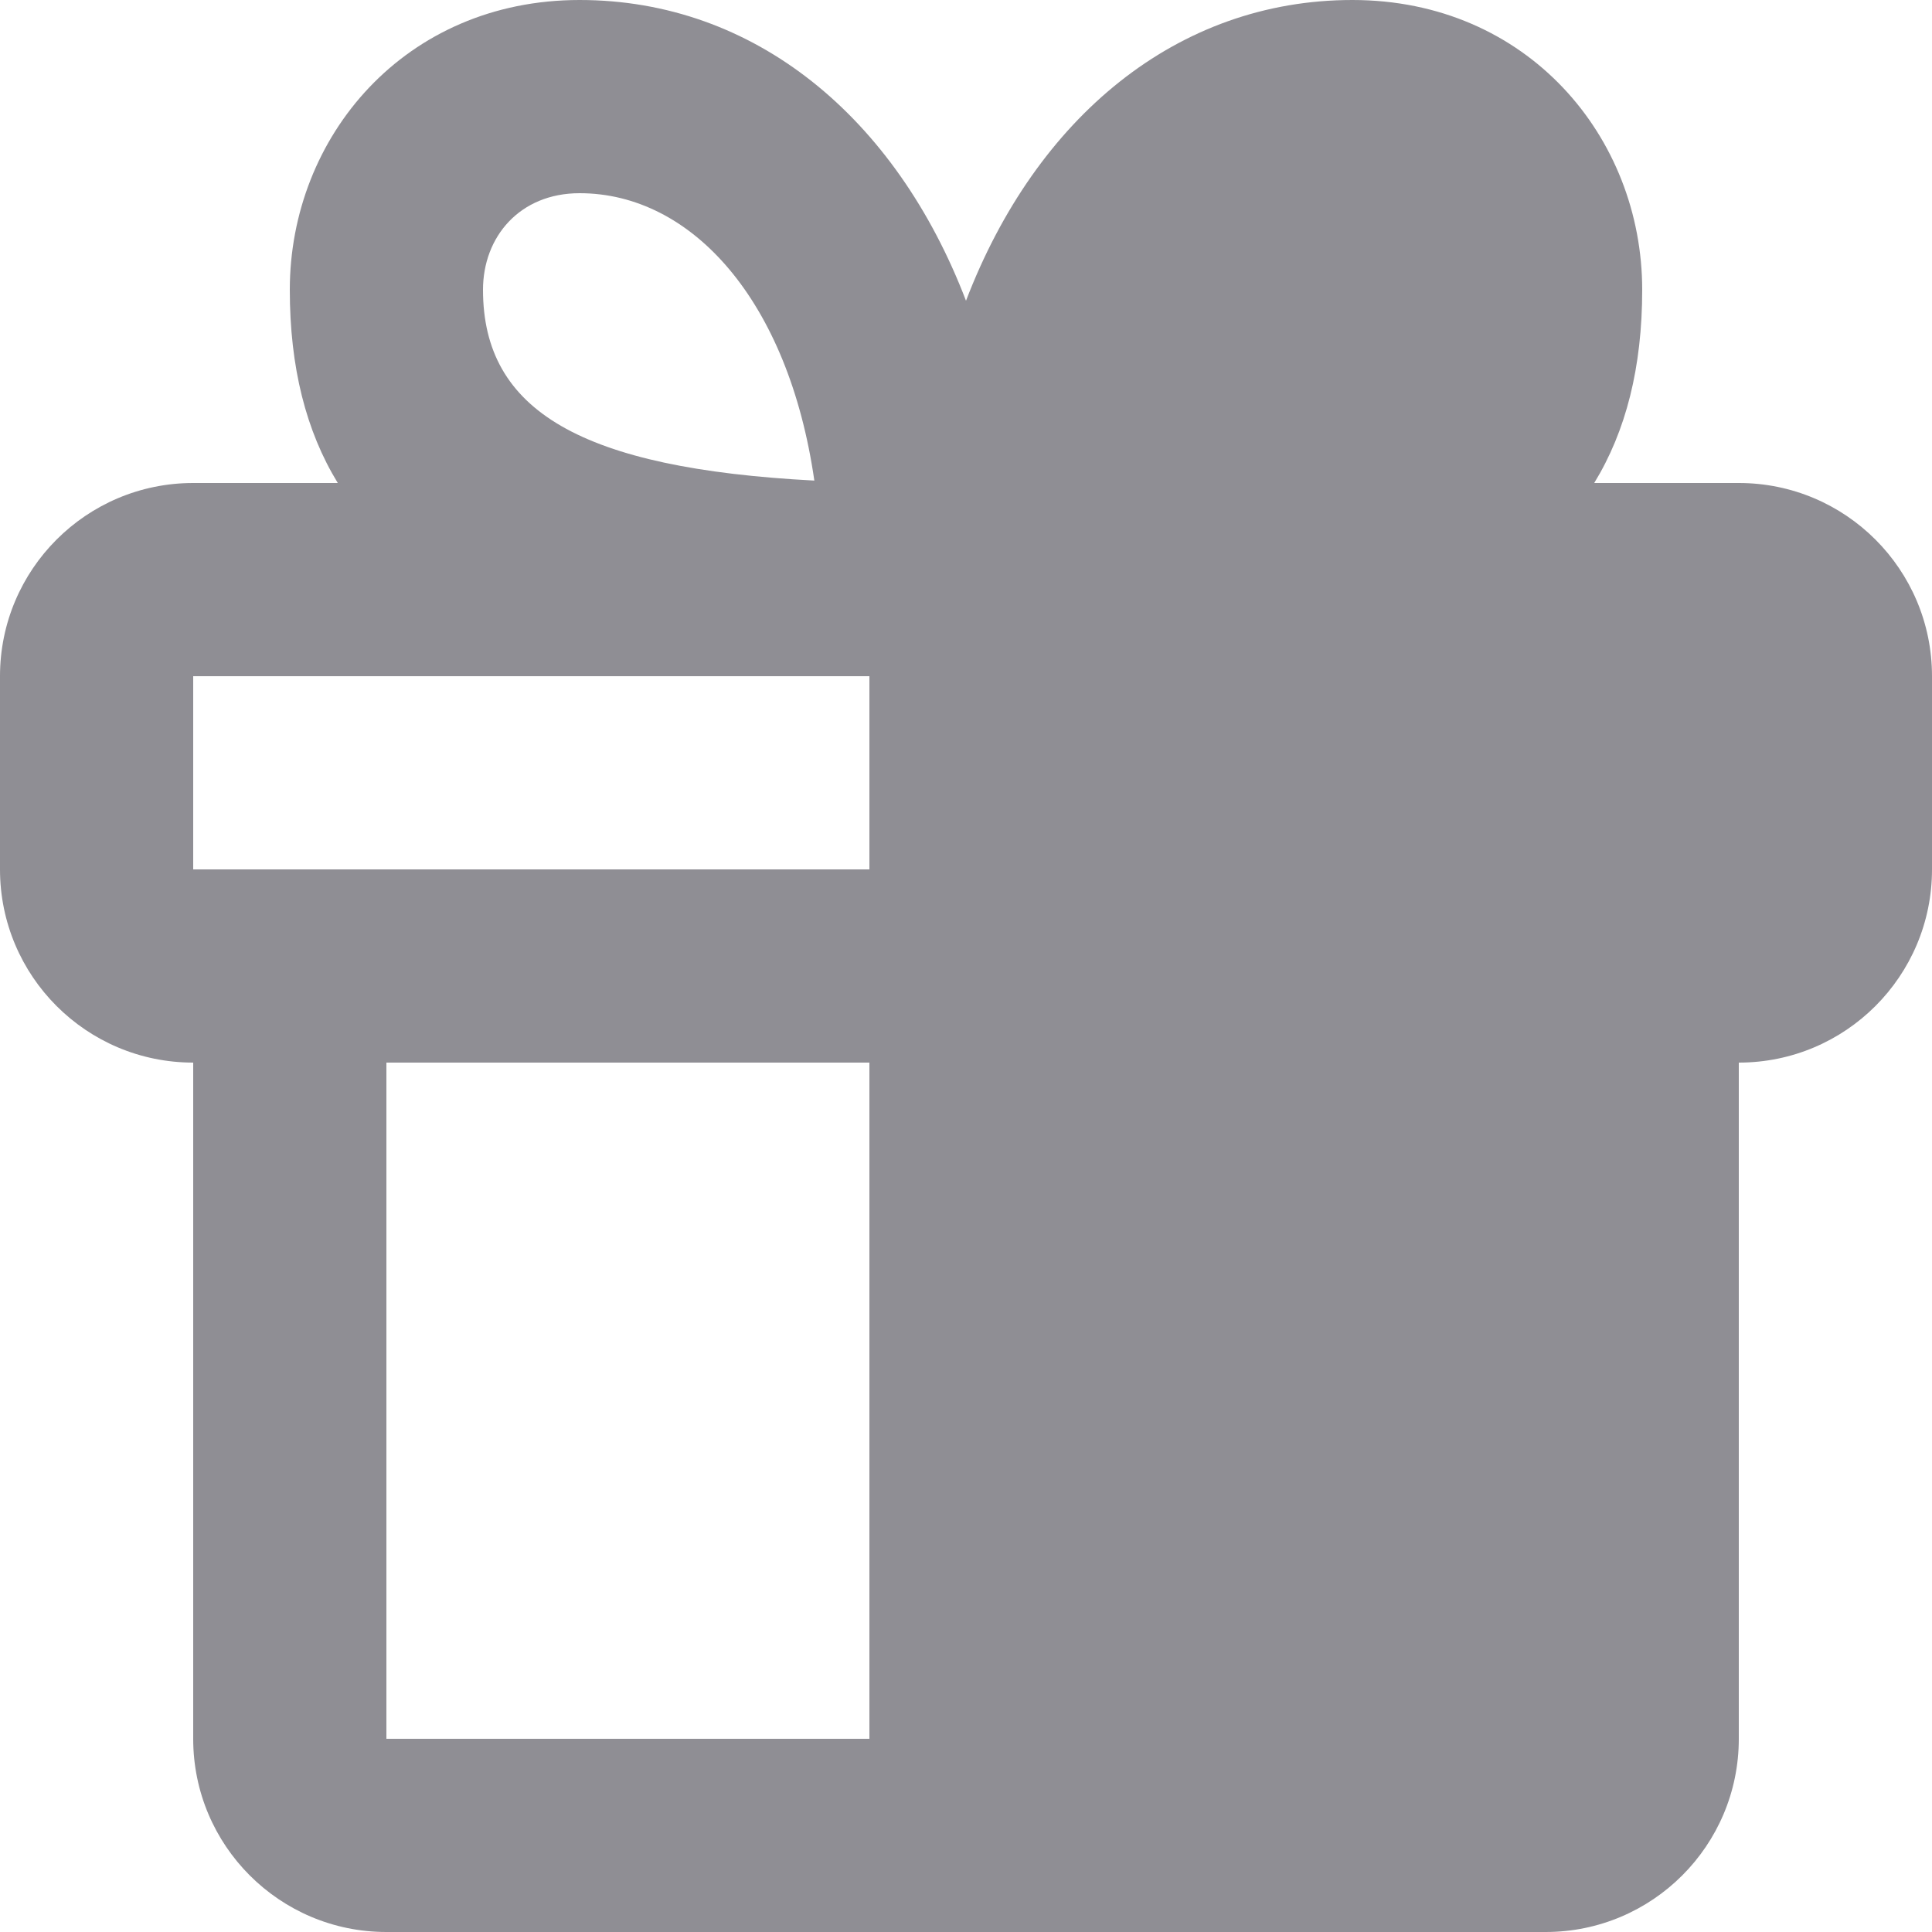<svg width="12" height="12" viewBox="0 0 12 12" fill="none" 
    xmlns="http://www.w3.org/2000/svg">
    <path d="M2.098 3C1.901 2.678 1.8 2.282 1.8 1.8C1.8 0.85 2.514 0 3.6 0C4.687 0 5.564 0.728 6 1.868C6.436 0.728 7.313 0 8.4 0C9.486 0 10.2 0.85 10.2 1.8C10.2 2.282 10.099 2.678 9.902 3H10.8C11.463 3 12 3.537 12 4.2V5.4C12 6.063 11.463 6.6 10.8 6.6V10.8C10.8 11.463 10.263 12 9.6 12H2.4C1.737 12 1.2 11.463 1.2 10.8V6.6C0.537 6.6 0 6.063 0 5.4V4.2C0 3.537 0.537 3 1.2 3H2.098ZM5.4 4.2H1.2V5.4H5.4V4.2ZM10.8 5.4H6.6V4.2H10.8V5.4ZM5.4 10.8V6.6H2.4V10.8H5.4ZM9.6 10.8H6.6V6.6H9.6V10.8ZM3.6 1.2C3.228 1.2 3 1.471 3 1.8C3 2.552 3.61 2.909 5.058 2.985C4.897 1.867 4.297 1.2 3.6 1.2ZM6.9 2.985C7.061 1.867 7.66 1.2 8.358 1.2C8.73 1.2 8.958 1.471 8.958 1.8C8.958 2.552 8.347 2.909 6.9 2.985Z" fill="#8F8E94" />
</svg>